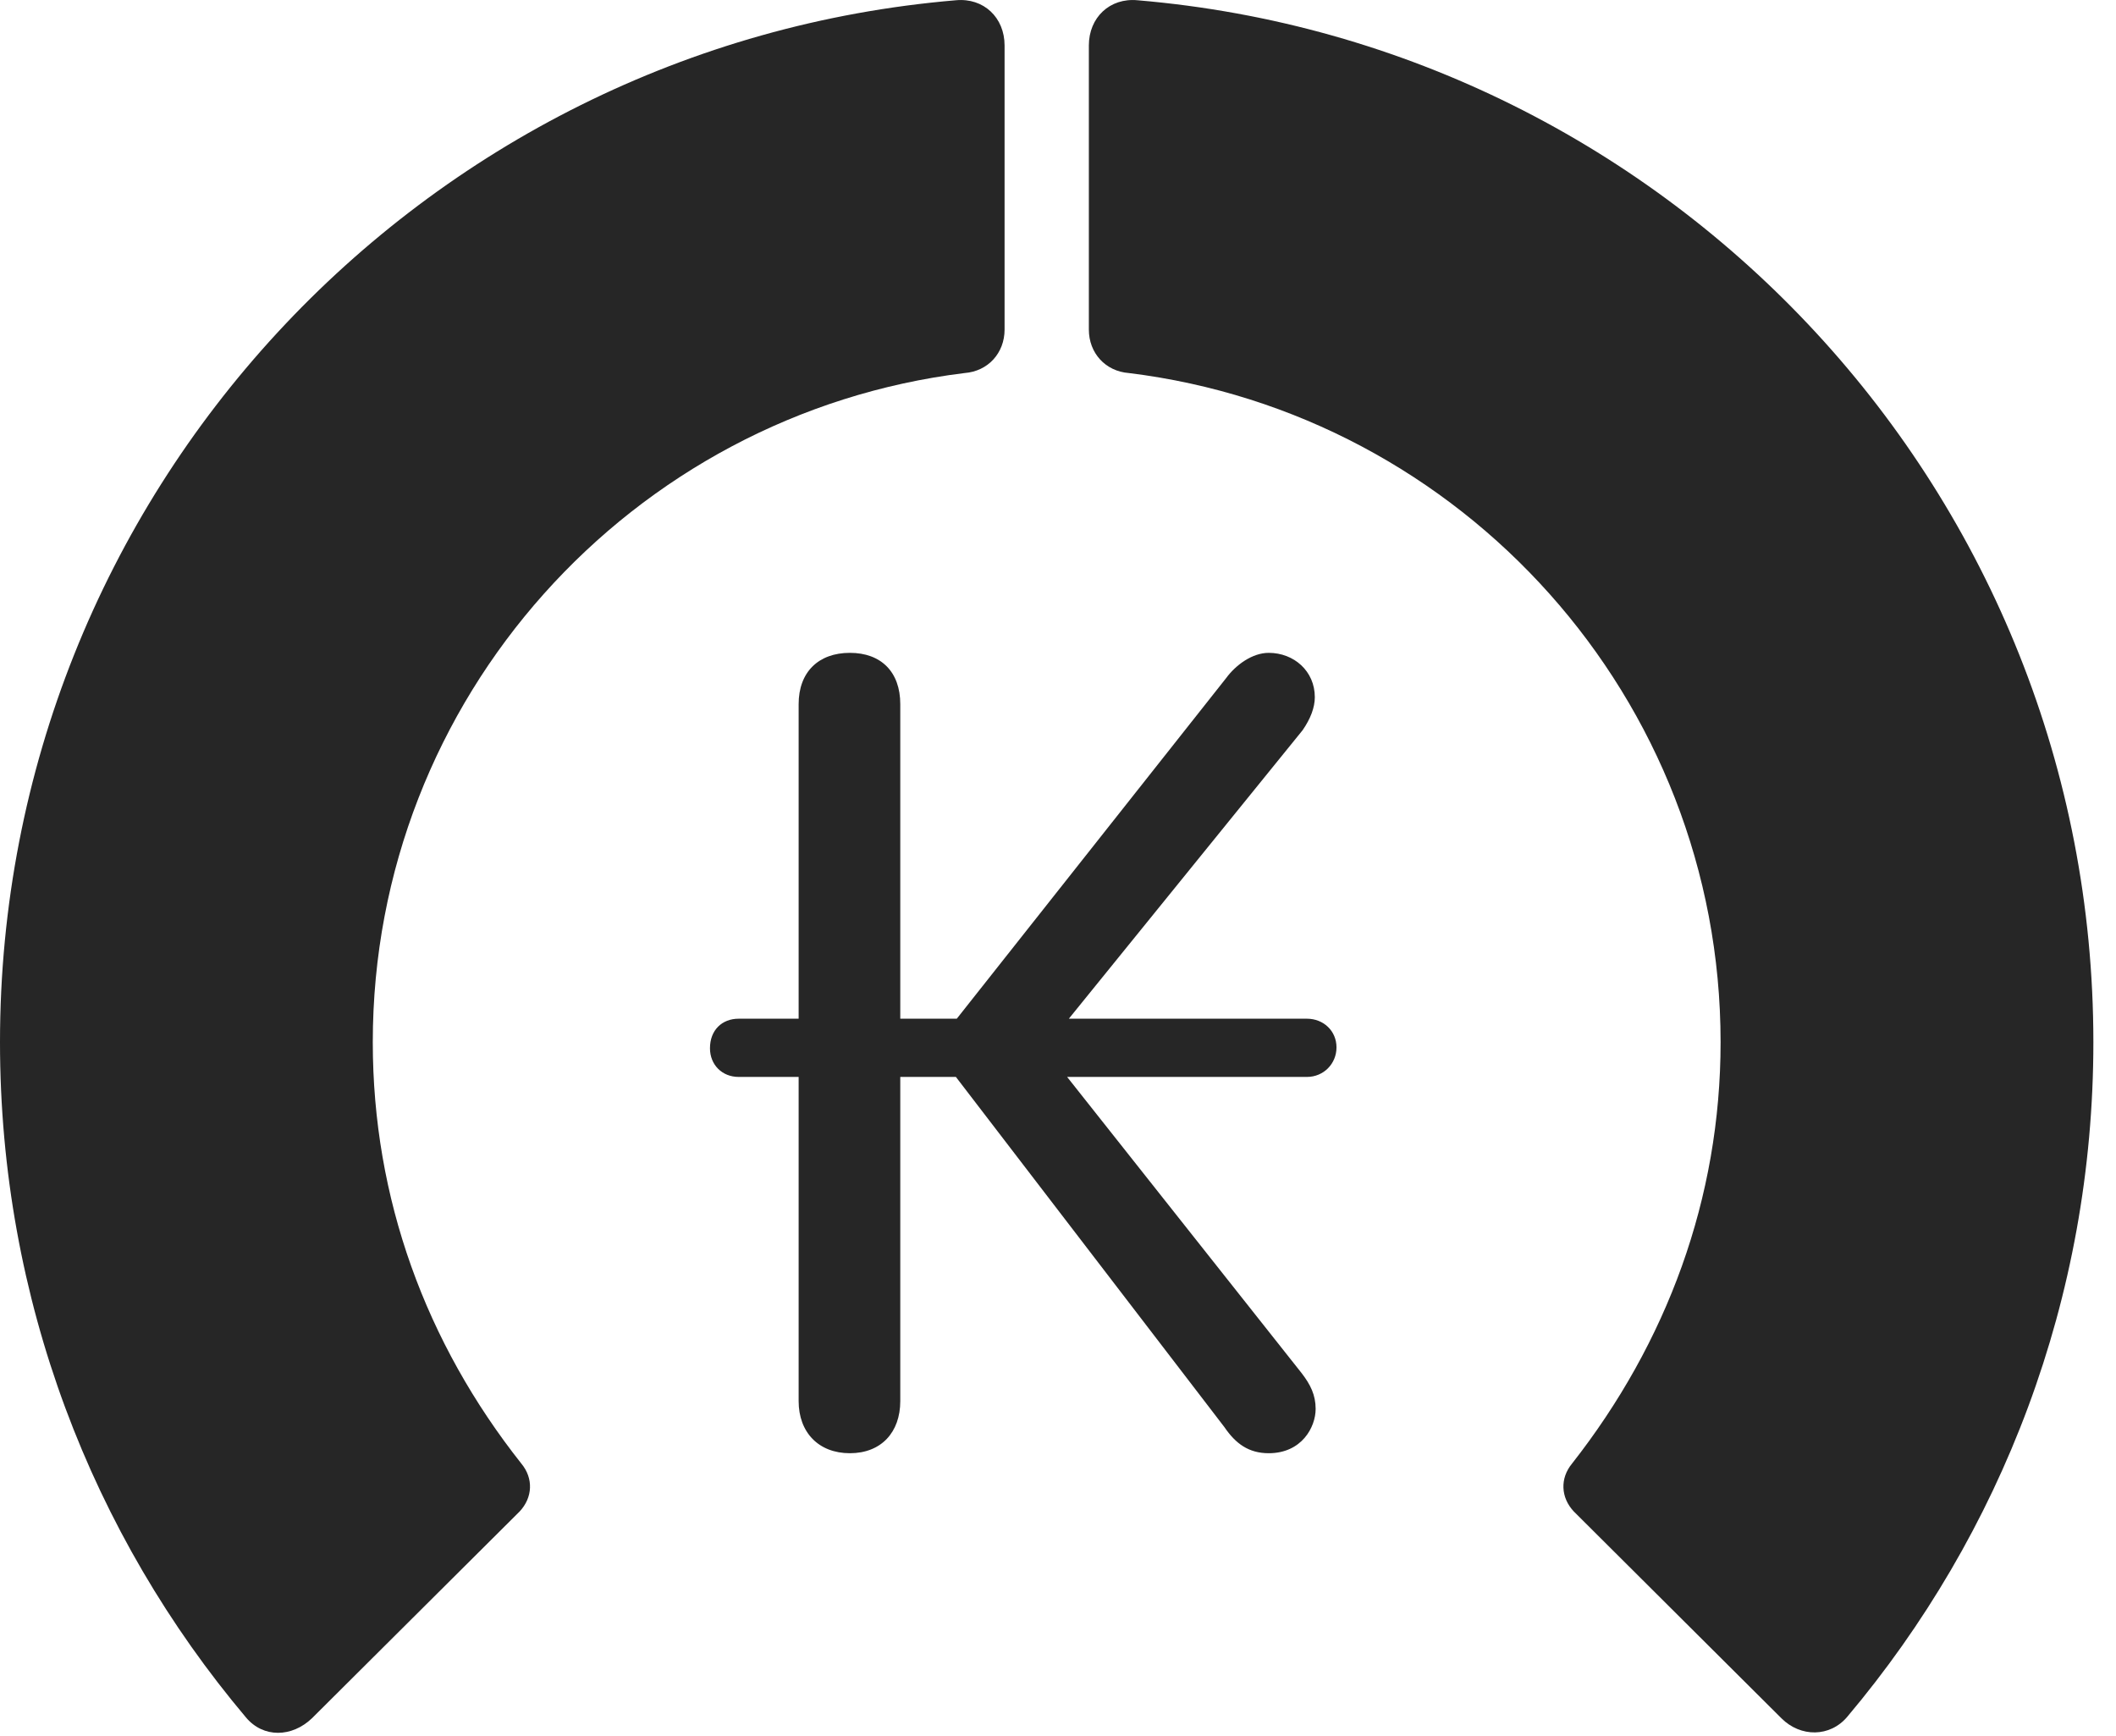 <?xml version="1.0" encoding="UTF-8"?>
<!--Generator: Apple Native CoreSVG 326-->
<!DOCTYPE svg
PUBLIC "-//W3C//DTD SVG 1.1//EN"
       "http://www.w3.org/Graphics/SVG/1.1/DTD/svg11.dtd">
<svg version="1.1" xmlns="http://www.w3.org/2000/svg" xmlns:xlink="http://www.w3.org/1999/xlink" viewBox="0 0 33.291 27.31">
 <g>
  <rect height="27.31" opacity="0" width="33.291" x="0" y="0"/>
  <path d="M32.935 16.396C32.935 7.783 26.318 0.715 17.896 0.004C17.459-0.037 17.131 0.277 17.131 0.715L17.131 5.185C17.131 5.554 17.391 5.841 17.76 5.869C22.996 6.511 27.07 10.982 27.07 16.396C27.07 18.857 26.223 21.127 24.732 23.027C24.541 23.259 24.555 23.56 24.76 23.779L28.027 27.033C28.328 27.334 28.793 27.334 29.066 27.006C31.486 24.134 32.935 20.429 32.935 16.396Z" fill="black" fill-opacity="0.85"/>
  <path d="M0 16.396C0 20.443 1.449 24.148 3.869 27.019C4.143 27.347 4.594 27.334 4.908 27.033L8.176 23.779C8.381 23.56 8.395 23.259 8.203 23.027C6.699 21.127 5.865 18.857 5.865 16.396C5.865 10.982 9.939 6.511 15.176 5.869C15.545 5.841 15.805 5.554 15.805 5.185L15.805 0.715C15.805 0.277 15.477-0.037 15.039 0.004C6.617 0.715 0 7.783 0 16.396Z" fill="black" fill-opacity="0.85"/>
  <path d="M13.371 22.863C13.863 22.863 14.164 22.535 14.164 22.043L14.164 16.943L15.039 16.943L19.264 22.453C19.441 22.713 19.646 22.863 19.961 22.863C20.48 22.863 20.699 22.453 20.699 22.166C20.699 21.947 20.617 21.783 20.48 21.605L16.789 16.943L20.562 16.943C20.822 16.943 21.027 16.738 21.027 16.478C21.027 16.218 20.822 16.027 20.562 16.027L16.816 16.027L20.494 11.488C20.617 11.31 20.686 11.133 20.686 10.968C20.686 10.558 20.357 10.271 19.961 10.271C19.701 10.271 19.441 10.463 19.291 10.668L15.053 16.027L14.164 16.027L14.164 11.078C14.164 10.572 13.863 10.271 13.371 10.271C12.879 10.271 12.565 10.572 12.565 11.078L12.565 16.027L11.621 16.027C11.361 16.027 11.17 16.205 11.17 16.492C11.17 16.752 11.361 16.943 11.621 16.943L12.565 16.943L12.565 22.043C12.565 22.535 12.879 22.863 13.371 22.863Z" fill="black" fill-opacity="0.85"/>
 </g>
</svg>
